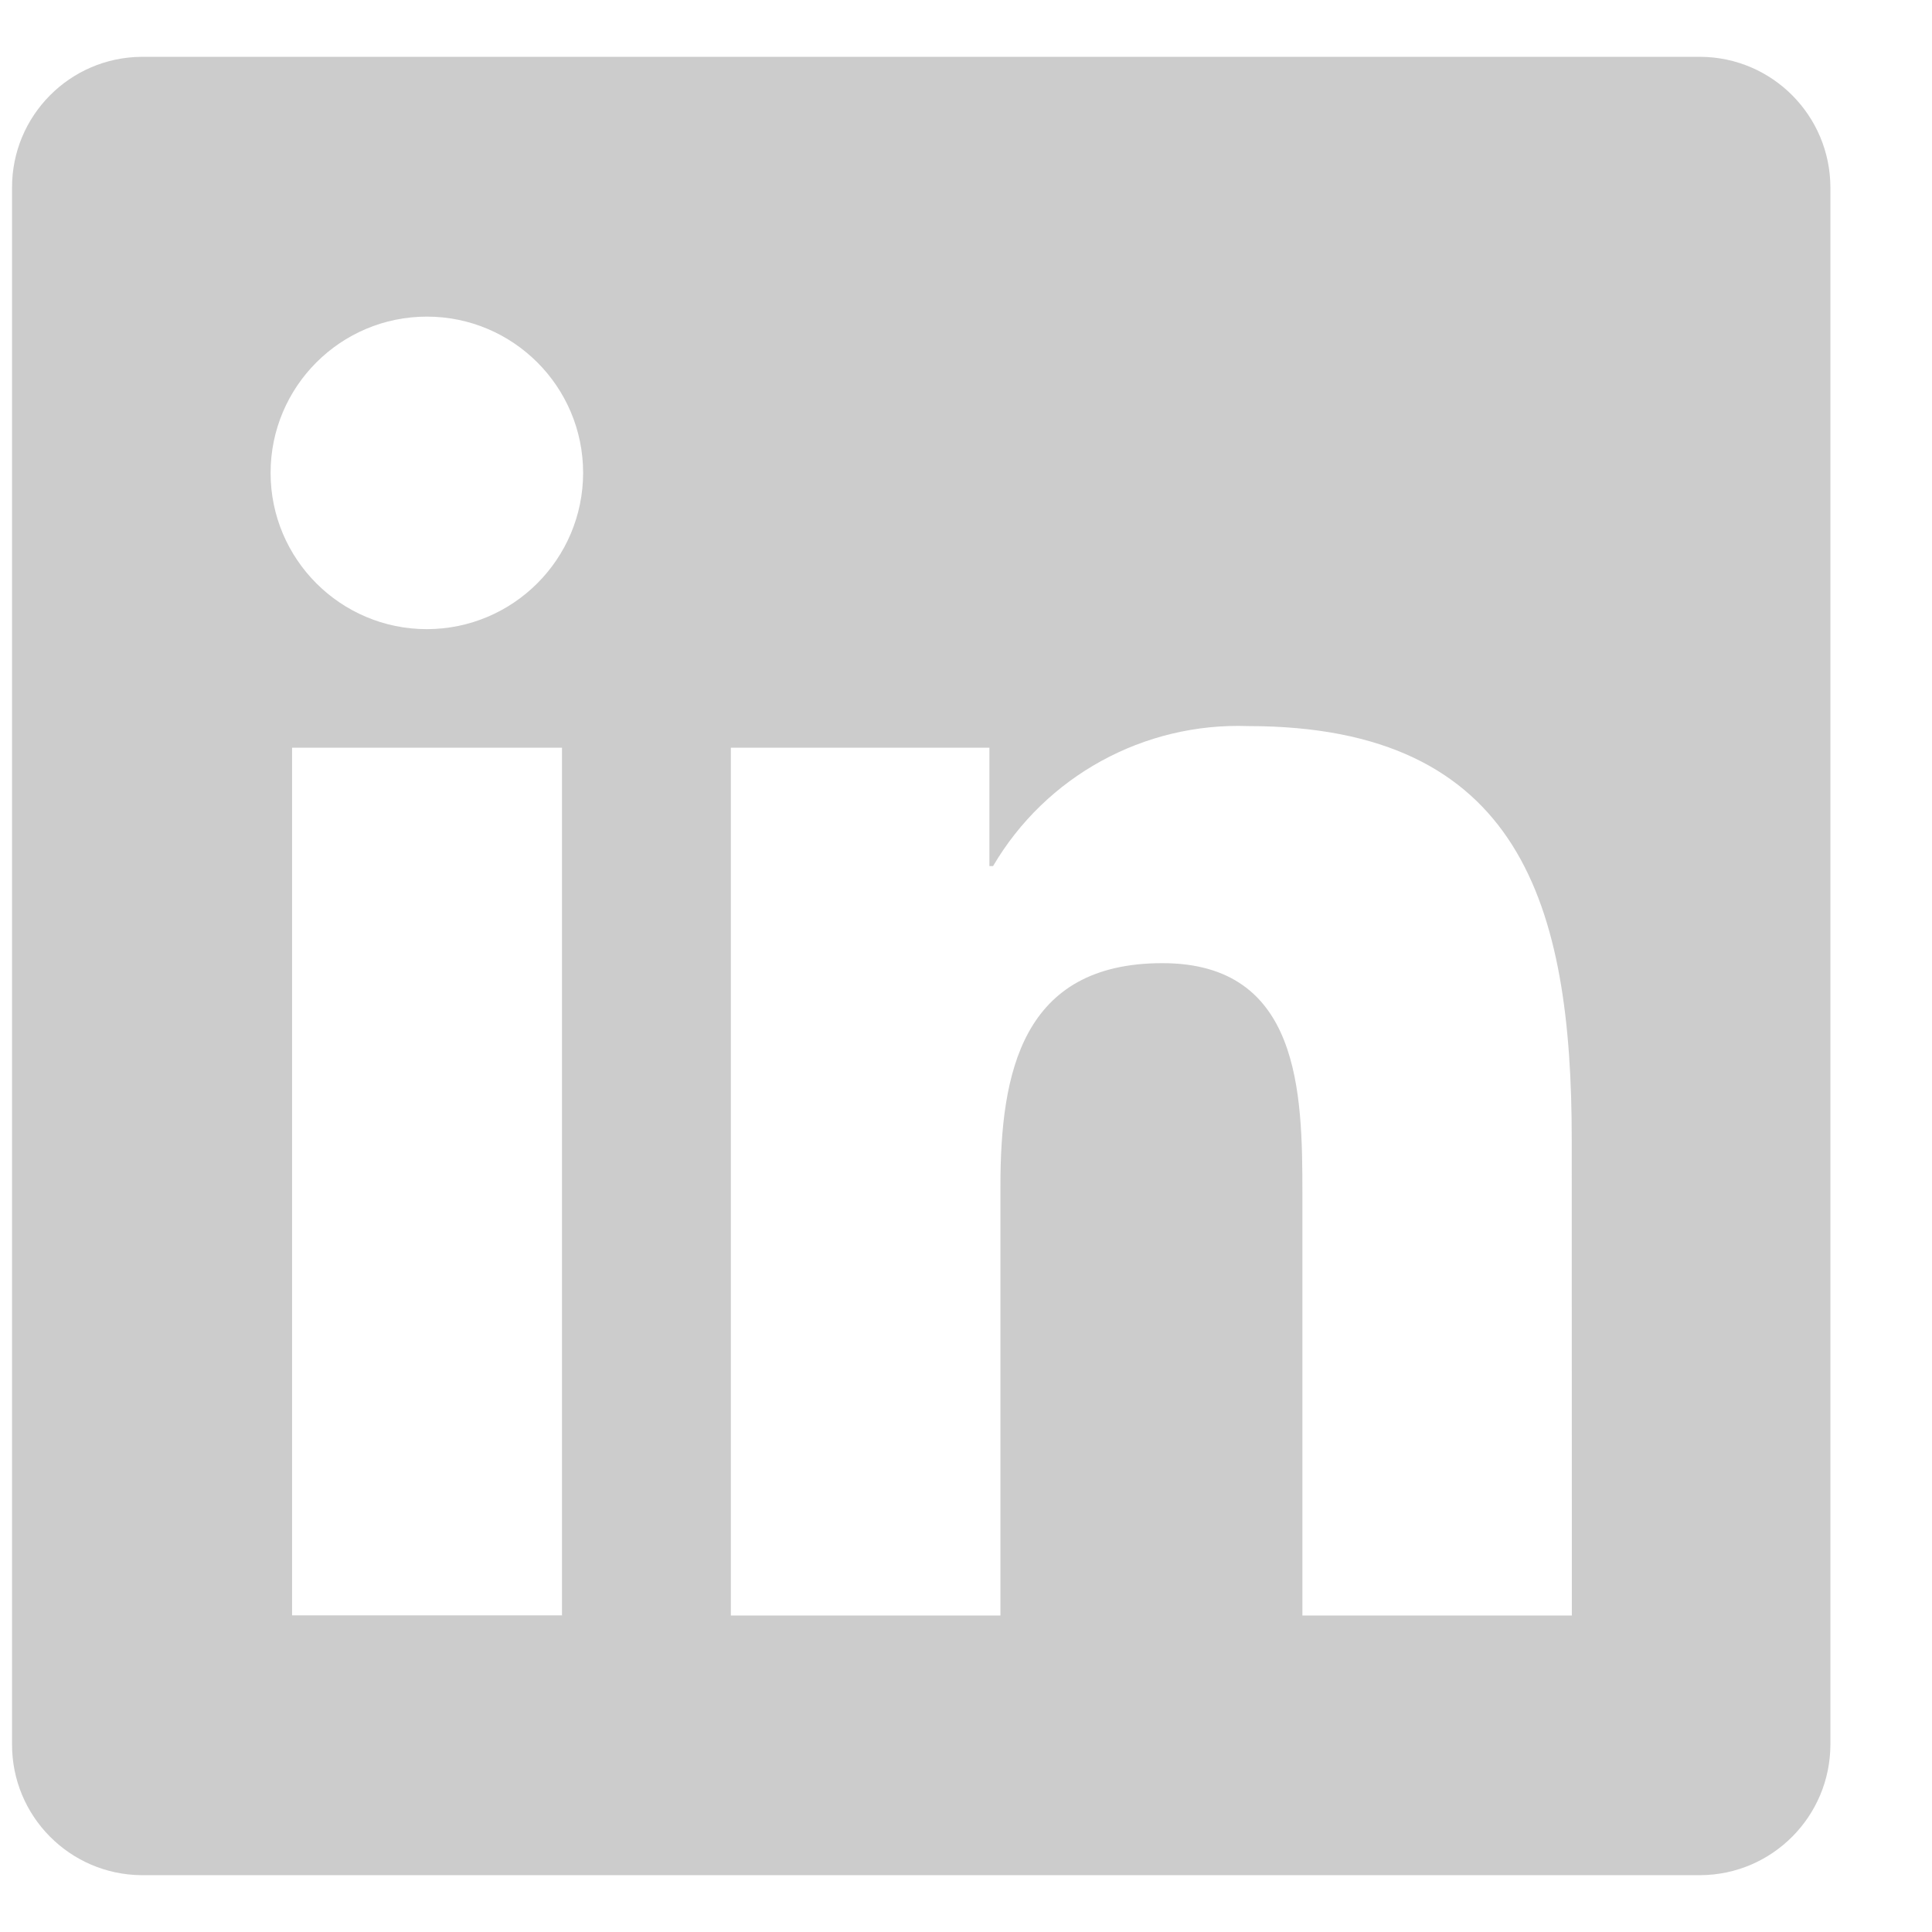 <?xml version="1.0" encoding="UTF-8" standalone="no"?>
<svg width="17px" height="17px" viewBox="0 0 17 17" version="1.1" xmlns="http://www.w3.org/2000/svg" xmlns:xlink="http://www.w3.org/1999/xlink">
    <!-- Generator: Sketch 43.1 (39012) - http://www.bohemiancoding.com/sketch -->
    <title>Icon_awesome-linkedin</title>
    <desc>Created with Sketch.</desc>
    <defs></defs>
    <g id="Page-1" stroke="none" stroke-width="1" fill="none" fill-rule="evenodd">
        <g id="Visengine_Landing_1---1-–-6" transform="translate(-1137, -382)" fill-rule="nonzero" fill="#CCCCCC">
            <g id="Visengine_Landing_1_-_1_6" transform="translate(-186, 0)">
                <path d="M1337.963,382.5 L1324.245,382.5 C1323.614,382.505 1323.105,383.019 1323.106,383.65 L1323.106,397.35 C1323.105,397.981 1323.614,398.495 1324.245,398.5 L1337.963,398.5 C1338.595,398.496 1339.105,397.982 1339.106,397.35 L1339.106,383.65 C1339.105,383.018 1338.595,382.504 1337.963,382.5 Z M1327.942,396.214 L1325.57,396.214 L1325.57,388.579 L1327.945,388.579 L1327.945,396.215 L1327.942,396.214 Z M1326.756,387.536 C1325.997,387.536 1325.381,386.92 1325.381,386.161 C1325.381,385.402 1325.997,384.786 1326.756,384.786 C1327.515,384.786 1328.131,385.402 1328.131,386.161 C1328.13,386.92 1327.515,387.535 1326.756,387.536 L1326.756,387.536 Z M1336.831,396.215 L1334.46,396.215 L1334.46,392.5 C1334.46,391.614 1334.442,390.475 1333.228,390.475 C1331.992,390.475 1331.803,391.439 1331.803,392.436 L1331.803,396.215 L1329.431,396.215 L1329.431,388.579 L1331.706,388.579 L1331.706,389.621 L1331.738,389.621 C1332.203,388.829 1333.066,388.356 1333.984,388.389 C1336.384,388.389 1336.83,389.971 1336.83,392.028 L1336.831,396.215 Z" id="Icon_awesome-linkedin"></path>
            </g>
        </g>
    </g>
</svg>